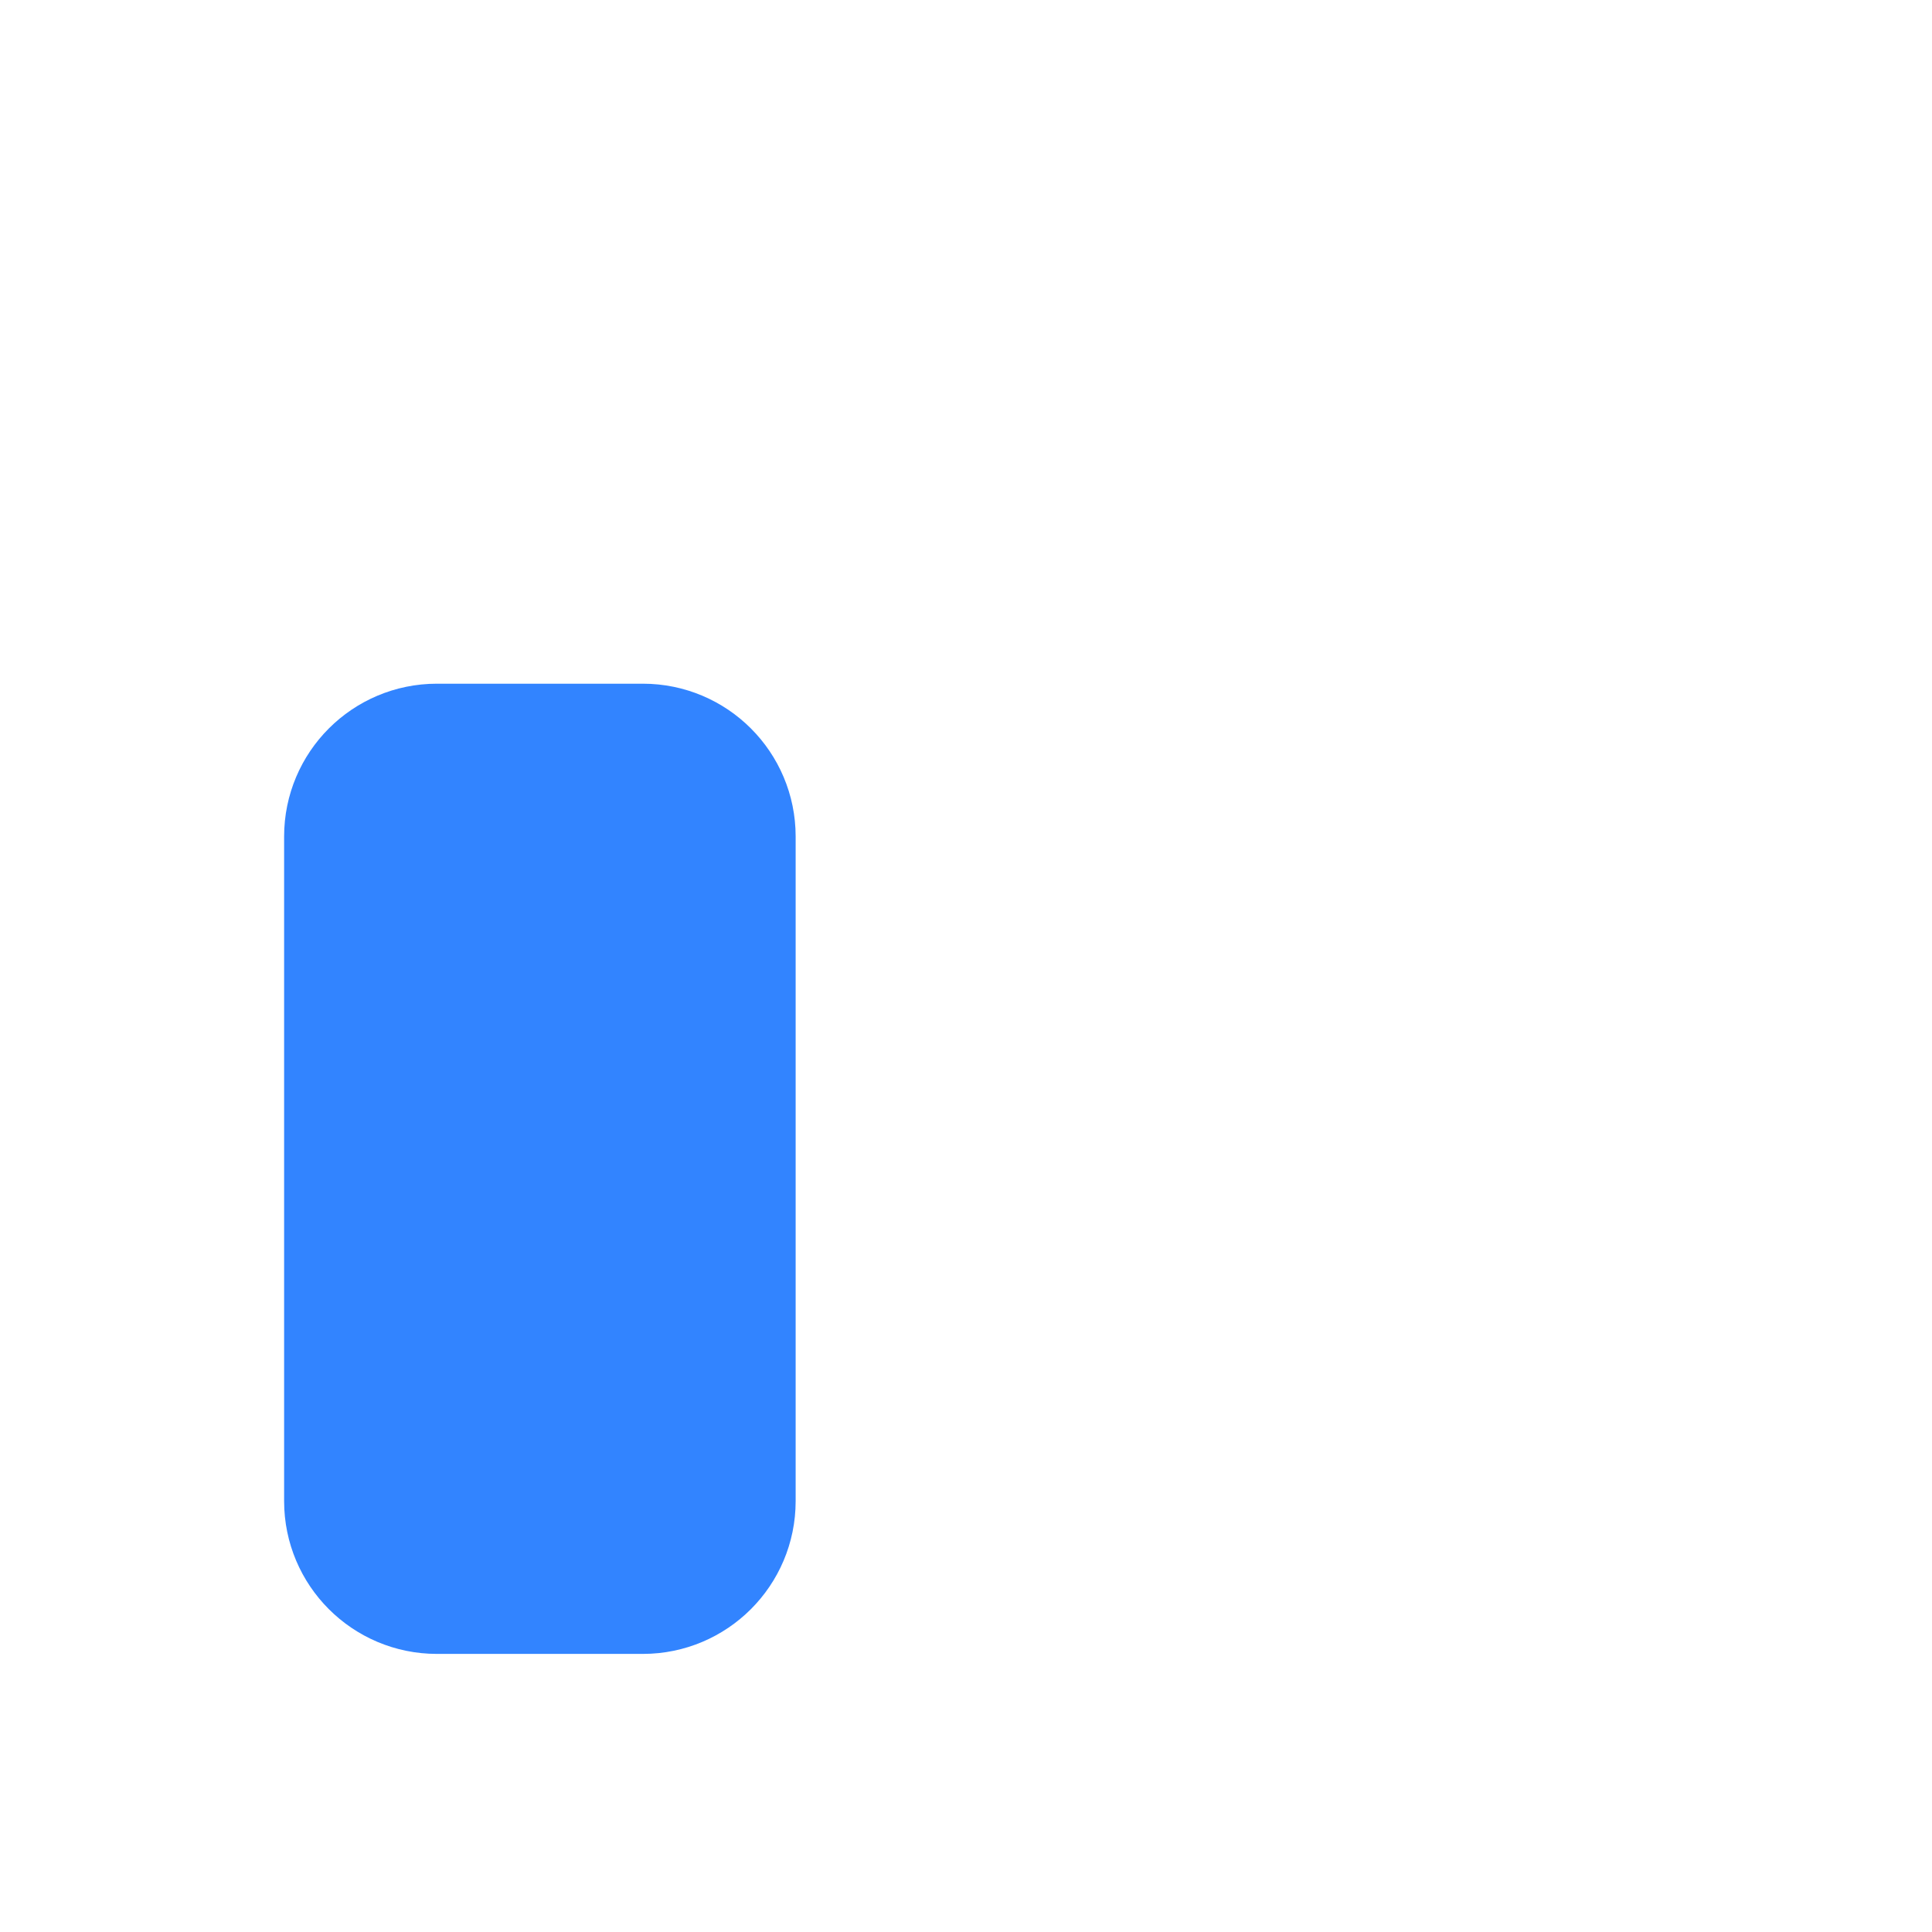 <svg width="17" height="17" viewBox="0 0 17 17" fill="none" xmlns="http://www.w3.org/2000/svg">
<g filter="url(#filter0_d_1433_74872)">
<path d="M13.259 6.359H11.377C11.377 6.359 11.372 6.359 11.372 6.351C11.838 5.482 12.093 4.535 12.25 3.518C12.336 2.941 12.048 2.34 11.5 2.138C10.87 1.907 10.166 2.224 9.923 2.85C9.33 4.382 8.349 5.717 7.06 6.759C6.838 6.94 6.648 7.158 6.5 7.397V12.517C6.916 13.761 8.18 14.049 9.523 14.049H12.872C13.877 14.049 14.742 13.229 14.791 12.224L14.997 8.176C15.046 7.171 14.268 6.351 13.263 6.351L13.259 6.359Z" fill="white"/>
<path d="M5.657 6.516H3.844C3.378 6.516 3 6.894 3 7.36V13.209C3 13.675 3.378 14.053 3.844 14.053H5.657C6.123 14.053 6.501 13.675 6.501 13.209V7.36C6.501 6.894 6.123 6.516 5.657 6.516Z" fill="#3284FF" stroke="#3284FF" stroke-miterlimit="10"/>
</g>
<defs>
<filter id="filter0_d_1433_74872" x="0.5" y="0.062" width="16.5" height="16.492" filterUnits="userSpaceOnUse" color-interpolation-filters="sRGB">
<feFlood flood-opacity="0" result="BackgroundImageFix"/>
<feColorMatrix in="SourceAlpha" type="matrix" values="0 0 0 0 0 0 0 0 0 0 0 0 0 0 0 0 0 0 127 0" result="hardAlpha"/>
<feOffset/>
<feGaussianBlur stdDeviation="1"/>
<feComposite in2="hardAlpha" operator="out"/>
<feColorMatrix type="matrix" values="0 0 0 0 0 0 0 0 0 0 0 0 0 0 0 0 0 0 0.1 0"/>
<feBlend mode="normal" in2="BackgroundImageFix" result="effect1_dropShadow_1433_74872"/>
<feBlend mode="normal" in="SourceGraphic" in2="effect1_dropShadow_1433_74872" result="shape"/>
</filter>
</defs>
</svg>
